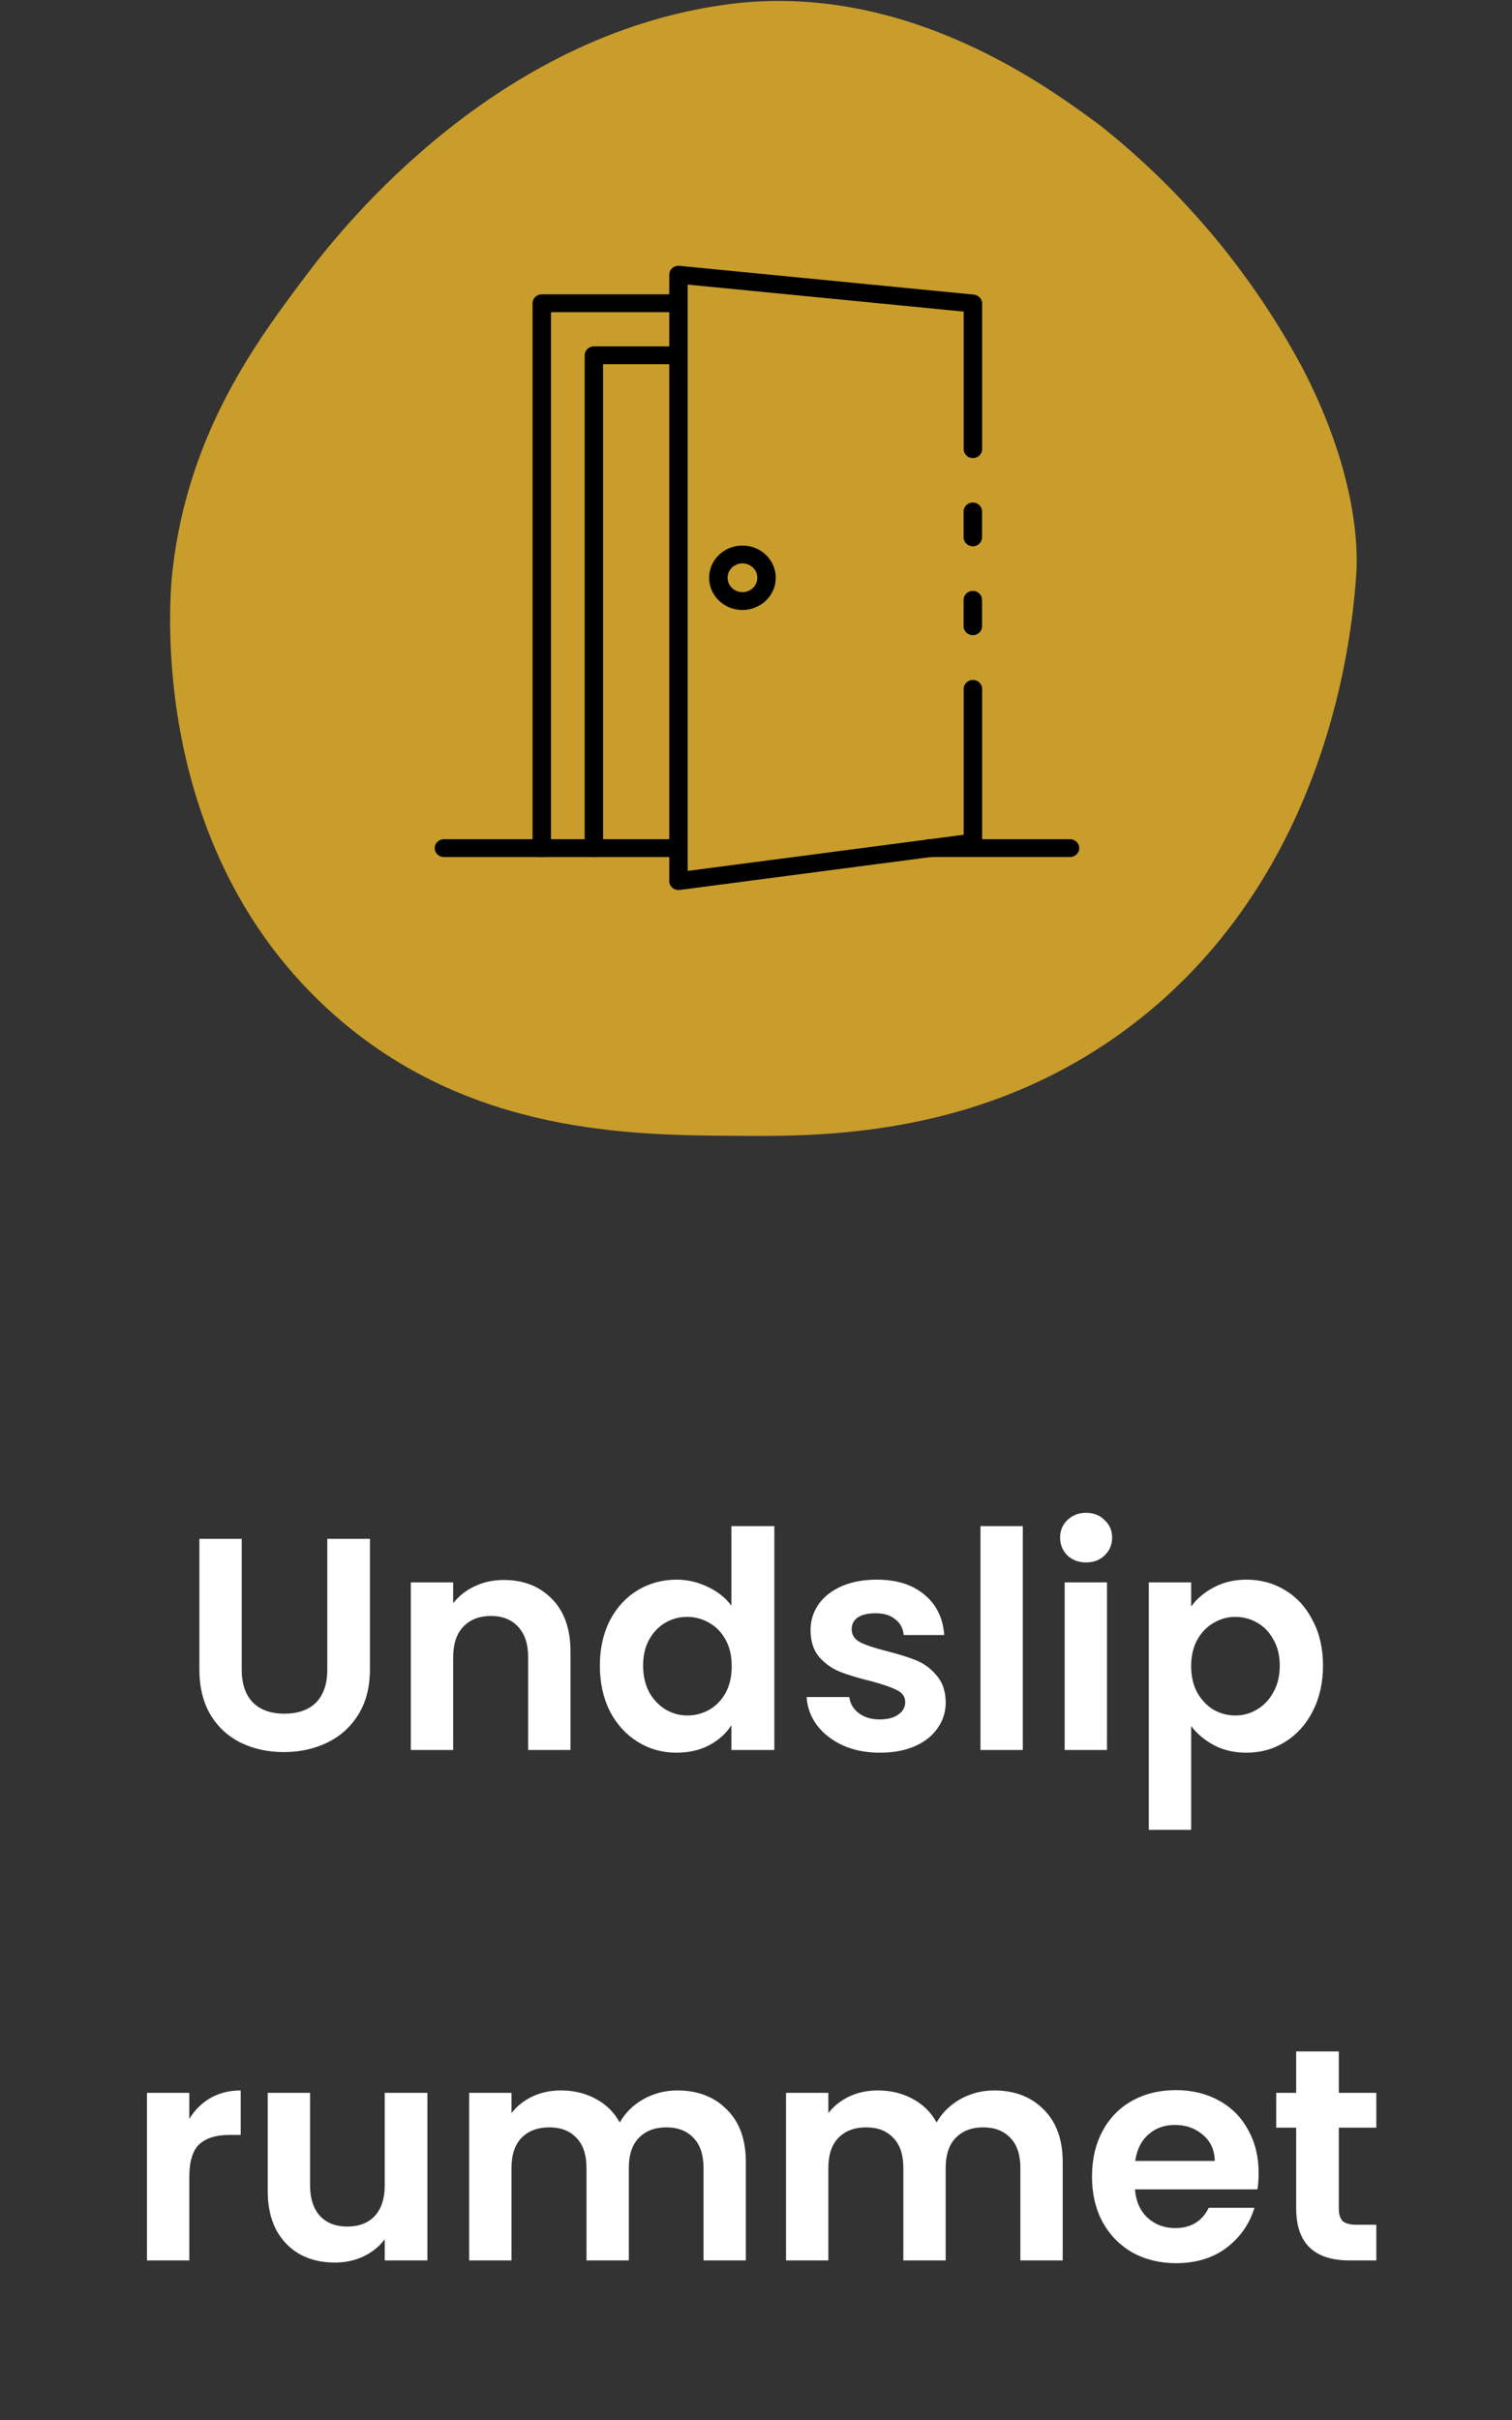 <svg width="80" height="128" viewBox="0 0 80 128" fill="none" xmlns="http://www.w3.org/2000/svg">
<rect x="0" y="0" width="80" height="128" fill="#333333" stroke="none"/>
<path d="M12.789 81.392V88.305C12.789 89.062 12.986 89.643 13.381 90.049C13.775 90.443 14.33 90.641 15.045 90.641C15.77 90.641 16.33 90.443 16.725 90.049C17.119 89.643 17.317 89.062 17.317 88.305V81.392H19.573V88.288C19.573 89.238 19.365 90.043 18.949 90.704C18.543 91.355 17.994 91.846 17.301 92.177C16.618 92.507 15.855 92.672 15.013 92.672C14.181 92.672 13.423 92.507 12.741 92.177C12.069 91.846 11.535 91.355 11.141 90.704C10.746 90.043 10.549 89.238 10.549 88.288V81.392H12.789ZM26.649 83.569C27.705 83.569 28.558 83.904 29.209 84.576C29.86 85.238 30.185 86.166 30.185 87.361V92.561H27.945V87.665C27.945 86.96 27.769 86.422 27.417 86.049C27.065 85.665 26.585 85.472 25.977 85.472C25.358 85.472 24.867 85.665 24.505 86.049C24.153 86.422 23.977 86.96 23.977 87.665V92.561H21.737V83.697H23.977V84.8C24.276 84.416 24.654 84.118 25.113 83.904C25.582 83.68 26.094 83.569 26.649 83.569ZM31.739 88.097C31.739 87.201 31.915 86.406 32.267 85.713C32.63 85.019 33.12 84.486 33.739 84.112C34.358 83.739 35.046 83.552 35.803 83.552C36.379 83.552 36.928 83.68 37.451 83.936C37.974 84.182 38.39 84.513 38.699 84.928V80.721H40.971V92.561H38.699V91.249C38.422 91.686 38.032 92.038 37.531 92.305C37.03 92.571 36.448 92.704 35.787 92.704C35.04 92.704 34.358 92.513 33.739 92.129C33.12 91.745 32.63 91.206 32.267 90.513C31.915 89.808 31.739 89.003 31.739 88.097ZM38.715 88.129C38.715 87.585 38.608 87.121 38.395 86.737C38.182 86.342 37.894 86.043 37.531 85.841C37.168 85.627 36.779 85.52 36.363 85.52C35.947 85.52 35.563 85.622 35.211 85.825C34.859 86.027 34.571 86.326 34.347 86.721C34.134 87.105 34.027 87.563 34.027 88.097C34.027 88.63 34.134 89.099 34.347 89.504C34.571 89.899 34.859 90.203 35.211 90.416C35.574 90.63 35.958 90.737 36.363 90.737C36.779 90.737 37.168 90.635 37.531 90.433C37.894 90.219 38.182 89.921 38.395 89.537C38.608 89.142 38.715 88.672 38.715 88.129ZM46.551 92.704C45.825 92.704 45.175 92.576 44.599 92.32C44.023 92.054 43.564 91.697 43.223 91.249C42.892 90.8 42.711 90.305 42.679 89.76H44.935C44.977 90.102 45.143 90.385 45.431 90.609C45.729 90.832 46.097 90.945 46.535 90.945C46.961 90.945 47.292 90.859 47.527 90.689C47.772 90.518 47.895 90.299 47.895 90.032C47.895 89.745 47.745 89.531 47.447 89.392C47.159 89.243 46.695 89.083 46.055 88.912C45.393 88.752 44.849 88.587 44.423 88.416C44.007 88.246 43.644 87.984 43.335 87.632C43.036 87.281 42.887 86.806 42.887 86.209C42.887 85.718 43.025 85.27 43.303 84.865C43.591 84.459 43.996 84.139 44.519 83.904C45.052 83.67 45.676 83.552 46.391 83.552C47.447 83.552 48.289 83.819 48.919 84.353C49.548 84.875 49.895 85.585 49.959 86.481H47.815C47.783 86.129 47.633 85.851 47.367 85.648C47.111 85.435 46.764 85.329 46.327 85.329C45.921 85.329 45.607 85.403 45.383 85.552C45.169 85.702 45.063 85.91 45.063 86.177C45.063 86.475 45.212 86.704 45.511 86.865C45.809 87.014 46.273 87.168 46.903 87.329C47.543 87.489 48.071 87.654 48.487 87.825C48.903 87.995 49.26 88.262 49.559 88.624C49.868 88.977 50.028 89.446 50.039 90.032C50.039 90.544 49.895 91.003 49.607 91.409C49.329 91.814 48.924 92.134 48.391 92.368C47.868 92.593 47.255 92.704 46.551 92.704ZM54.117 80.721V92.561H51.877V80.721H54.117ZM57.467 82.641C57.072 82.641 56.741 82.518 56.475 82.272C56.219 82.016 56.091 81.702 56.091 81.329C56.091 80.955 56.219 80.646 56.475 80.4C56.741 80.144 57.072 80.016 57.467 80.016C57.861 80.016 58.187 80.144 58.443 80.4C58.709 80.646 58.843 80.955 58.843 81.329C58.843 81.702 58.709 82.016 58.443 82.272C58.187 82.518 57.861 82.641 57.467 82.641ZM58.571 83.697V92.561H56.331V83.697H58.571ZM63.024 84.977C63.312 84.571 63.706 84.235 64.208 83.969C64.72 83.691 65.301 83.552 65.952 83.552C66.709 83.552 67.392 83.739 68 84.112C68.618 84.486 69.104 85.019 69.456 85.713C69.818 86.395 70 87.19 70 88.097C70 89.003 69.818 89.808 69.456 90.513C69.104 91.206 68.618 91.745 68 92.129C67.392 92.513 66.709 92.704 65.952 92.704C65.301 92.704 64.725 92.571 64.224 92.305C63.733 92.038 63.333 91.702 63.024 91.296V96.784H60.784V83.697H63.024V84.977ZM67.712 88.097C67.712 87.563 67.6 87.105 67.376 86.721C67.162 86.326 66.874 86.027 66.512 85.825C66.16 85.622 65.776 85.52 65.36 85.52C64.954 85.52 64.57 85.627 64.208 85.841C63.856 86.043 63.568 86.342 63.344 86.737C63.13 87.131 63.024 87.595 63.024 88.129C63.024 88.662 63.13 89.126 63.344 89.52C63.568 89.915 63.856 90.219 64.208 90.433C64.57 90.635 64.954 90.737 65.36 90.737C65.776 90.737 66.16 90.63 66.512 90.416C66.874 90.203 67.162 89.899 67.376 89.504C67.6 89.11 67.712 88.641 67.712 88.097ZM10.016 112.073C10.304 111.603 10.677 111.235 11.136 110.969C11.605 110.702 12.139 110.569 12.736 110.569V112.921H12.144C11.44 112.921 10.906 113.086 10.544 113.417C10.192 113.747 10.016 114.323 10.016 115.145V119.561H7.776V110.697H10.016V112.073ZM22.613 110.697V119.561H20.357V118.441C20.069 118.825 19.69 119.129 19.221 119.353C18.762 119.566 18.261 119.673 17.717 119.673C17.023 119.673 16.41 119.529 15.877 119.241C15.343 118.942 14.922 118.51 14.613 117.945C14.314 117.369 14.165 116.686 14.165 115.897V110.697H16.405V115.577C16.405 116.281 16.581 116.825 16.933 117.209C17.285 117.582 17.765 117.769 18.373 117.769C18.991 117.769 19.477 117.582 19.829 117.209C20.181 116.825 20.357 116.281 20.357 115.577V110.697H22.613ZM35.831 110.569C36.919 110.569 37.793 110.905 38.455 111.577C39.127 112.238 39.463 113.166 39.463 114.361V119.561H37.223V114.665C37.223 113.971 37.047 113.443 36.695 113.081C36.343 112.707 35.863 112.521 35.255 112.521C34.647 112.521 34.161 112.707 33.799 113.081C33.447 113.443 33.271 113.971 33.271 114.665V119.561H31.031V114.665C31.031 113.971 30.855 113.443 30.503 113.081C30.151 112.707 29.671 112.521 29.063 112.521C28.444 112.521 27.953 112.707 27.591 113.081C27.239 113.443 27.063 113.971 27.063 114.665V119.561H24.823V110.697H27.063V111.769C27.351 111.395 27.719 111.102 28.167 110.889C28.625 110.675 29.127 110.569 29.671 110.569C30.364 110.569 30.983 110.718 31.527 111.017C32.071 111.305 32.492 111.721 32.791 112.265C33.079 111.753 33.495 111.342 34.039 111.033C34.593 110.723 35.191 110.569 35.831 110.569ZM52.596 110.569C53.684 110.569 54.559 110.905 55.22 111.577C55.892 112.238 56.228 113.166 56.228 114.361V119.561H53.988V114.665C53.988 113.971 53.812 113.443 53.46 113.081C53.108 112.707 52.628 112.521 52.02 112.521C51.412 112.521 50.927 112.707 50.564 113.081C50.212 113.443 50.036 113.971 50.036 114.665V119.561H47.796V114.665C47.796 113.971 47.62 113.443 47.268 113.081C46.916 112.707 46.436 112.521 45.828 112.521C45.21 112.521 44.719 112.707 44.356 113.081C44.004 113.443 43.828 113.971 43.828 114.665V119.561H41.588V110.697H43.828V111.769C44.116 111.395 44.484 111.102 44.932 110.889C45.391 110.675 45.892 110.569 46.436 110.569C47.13 110.569 47.748 110.718 48.292 111.017C48.836 111.305 49.258 111.721 49.556 112.265C49.844 111.753 50.26 111.342 50.804 111.033C51.359 110.723 51.956 110.569 52.596 110.569ZM66.594 114.937C66.594 115.257 66.573 115.545 66.53 115.801H60.05C60.103 116.441 60.327 116.942 60.722 117.305C61.117 117.667 61.602 117.849 62.178 117.849C63.01 117.849 63.602 117.491 63.954 116.777H66.37C66.114 117.63 65.623 118.334 64.898 118.889C64.173 119.433 63.282 119.705 62.226 119.705C61.373 119.705 60.605 119.518 59.922 119.145C59.25 118.761 58.722 118.222 58.338 117.529C57.965 116.835 57.778 116.035 57.778 115.129C57.778 114.211 57.965 113.406 58.338 112.713C58.711 112.019 59.234 111.486 59.906 111.113C60.578 110.739 61.351 110.553 62.226 110.553C63.069 110.553 63.821 110.734 64.482 111.097C65.154 111.459 65.671 111.977 66.034 112.649C66.407 113.31 66.594 114.073 66.594 114.937ZM64.274 114.297C64.263 113.721 64.055 113.262 63.65 112.921C63.245 112.569 62.749 112.393 62.162 112.393C61.607 112.393 61.138 112.563 60.754 112.905C60.381 113.235 60.151 113.699 60.066 114.297H64.274ZM70.837 112.537V116.825C70.837 117.123 70.906 117.342 71.045 117.481C71.194 117.609 71.44 117.673 71.781 117.673H72.821V119.561H71.413C69.525 119.561 68.581 118.643 68.581 116.809V112.537H67.525V110.697H68.581V108.505H70.837V110.697H72.821V112.537H70.837Z" fill="white"/>
<path d="M71.773 30.167C71.773 30.167 71.737 30.755 71.676 31.4C71.28 35.582 69.469 47.077 59.671 54.381C51.907 60.169 43.442 60.109 39.027 60.078C33.474 60.04 24.861 60.033 17.671 53.669C7.675 44.822 8.997 31.313 9.128 30.167C9.967 22.84 13.604 18.009 16.247 14.498C18.33 11.731 26.279 1.939 38.315 0.255C38.462 0.234 38.654 0.207 38.917 0.178C48.101 -0.855 55.479 4.613 58.247 6.664C62.644 10.164 66.277 14.527 68.925 19.484C71.901 25.227 71.812 29.22 71.773 30.167Z" fill="#C99D2B"/>
<path d="M51.472 33.596C51.343 33.596 51.219 33.547 51.127 33.458C51.036 33.37 50.984 33.25 50.984 33.125V31.725C50.984 31.6 51.036 31.48 51.127 31.392C51.219 31.303 51.343 31.253 51.472 31.253C51.602 31.253 51.726 31.303 51.817 31.392C51.909 31.48 51.96 31.6 51.96 31.725V33.125C51.96 33.25 51.909 33.37 51.817 33.458C51.726 33.547 51.602 33.596 51.472 33.596Z" fill="black"/>
<path d="M35.898 47.076C35.769 47.076 35.645 47.026 35.553 46.938C35.462 46.85 35.41 46.73 35.41 46.605V14.532C35.41 14.466 35.424 14.4 35.452 14.339C35.479 14.279 35.52 14.225 35.57 14.18C35.621 14.136 35.681 14.102 35.745 14.081C35.81 14.061 35.879 14.053 35.947 14.06L51.526 15.583C51.646 15.595 51.758 15.65 51.84 15.737C51.921 15.824 51.965 15.938 51.965 16.055V23.757C51.965 23.882 51.913 24.002 51.822 24.091C51.73 24.179 51.606 24.229 51.477 24.229C51.347 24.229 51.223 24.179 51.132 24.091C51.04 24.002 50.989 23.882 50.989 23.757V16.482L36.386 15.053V46.065L50.989 44.152V36.435C50.989 36.31 51.04 36.191 51.132 36.102C51.223 36.014 51.347 35.964 51.477 35.964C51.606 35.964 51.73 36.014 51.822 36.102C51.913 36.191 51.965 36.31 51.965 36.435V44.562C51.965 44.676 51.922 44.786 51.844 44.873C51.767 44.958 51.66 45.014 51.543 45.03L35.964 47.072C35.943 47.075 35.92 47.076 35.898 47.076Z" fill="black"/>
<path d="M51.472 28.895C51.343 28.895 51.219 28.845 51.127 28.756C51.036 28.668 50.984 28.548 50.984 28.423V27.052C50.984 26.926 51.036 26.806 51.127 26.718C51.219 26.63 51.343 26.58 51.472 26.58C51.602 26.58 51.726 26.63 51.817 26.718C51.909 26.806 51.96 26.926 51.96 27.052V28.423C51.96 28.548 51.909 28.668 51.817 28.756C51.726 28.845 51.602 28.895 51.472 28.895Z" fill="black"/>
<path d="M28.666 45.333C28.537 45.333 28.412 45.283 28.321 45.195C28.229 45.106 28.178 44.986 28.178 44.861V16.04C28.178 15.914 28.229 15.794 28.321 15.706C28.412 15.618 28.537 15.568 28.666 15.568H35.897C36.026 15.568 36.15 15.618 36.242 15.706C36.333 15.794 36.384 15.914 36.384 16.04C36.384 16.165 36.333 16.285 36.242 16.373C36.15 16.462 36.026 16.511 35.897 16.511H29.154V44.861C29.154 44.986 29.102 45.106 29.011 45.195C28.919 45.283 28.795 45.333 28.666 45.333Z" fill="black"/>
<path d="M31.422 45.331C31.292 45.331 31.168 45.281 31.076 45.193C30.985 45.105 30.934 44.984 30.934 44.859V18.793C30.934 18.668 30.985 18.548 31.076 18.459C31.168 18.371 31.292 18.321 31.422 18.321H35.893C36.022 18.321 36.147 18.371 36.238 18.459C36.33 18.548 36.381 18.668 36.381 18.793C36.381 18.918 36.33 19.038 36.238 19.127C36.147 19.215 36.022 19.265 35.893 19.265H31.909V44.859C31.909 44.984 31.858 45.105 31.767 45.193C31.675 45.281 31.551 45.331 31.422 45.331Z" fill="black"/>
<path d="M35.892 45.331H23.488C23.358 45.331 23.234 45.281 23.143 45.193C23.051 45.104 23 44.984 23 44.859C23 44.734 23.051 44.615 23.143 44.526C23.234 44.438 23.358 44.388 23.488 44.388H35.892C36.021 44.388 36.145 44.438 36.237 44.526C36.328 44.615 36.38 44.734 36.38 44.859C36.38 44.984 36.328 45.104 36.237 45.193C36.145 45.281 36.021 45.331 35.892 45.331Z" fill="black"/>
<path d="M56.615 45.33H49.146C49.017 45.33 48.893 45.281 48.801 45.192C48.71 45.104 48.658 44.984 48.658 44.859C48.658 44.734 48.71 44.614 48.801 44.526C48.893 44.438 49.017 44.388 49.146 44.388H56.615C56.744 44.388 56.868 44.438 56.96 44.526C57.051 44.614 57.103 44.734 57.103 44.859C57.103 44.984 57.051 45.104 56.96 45.192C56.868 45.281 56.744 45.33 56.615 45.33Z" fill="black"/>
<path d="M39.283 32.264C38.934 32.264 38.593 32.164 38.303 31.977C38.013 31.789 37.787 31.523 37.654 31.212C37.52 30.9 37.485 30.558 37.553 30.227C37.621 29.897 37.789 29.593 38.036 29.355C38.283 29.116 38.597 28.954 38.939 28.888C39.281 28.823 39.635 28.856 39.958 28.985C40.28 29.114 40.555 29.333 40.749 29.613C40.943 29.893 41.046 30.223 41.046 30.56C41.045 31.011 40.86 31.445 40.529 31.764C40.199 32.084 39.75 32.263 39.283 32.264ZM39.283 29.799C39.127 29.799 38.975 29.843 38.845 29.927C38.716 30.01 38.615 30.129 38.555 30.268C38.496 30.407 38.48 30.56 38.511 30.708C38.541 30.856 38.616 30.991 38.726 31.098C38.836 31.204 38.976 31.277 39.129 31.306C39.282 31.335 39.44 31.32 39.584 31.263C39.728 31.205 39.851 31.108 39.938 30.982C40.024 30.857 40.07 30.71 40.07 30.56C40.07 30.358 39.987 30.164 39.839 30.022C39.692 29.879 39.492 29.799 39.283 29.799Z" fill="black"/>
</svg>
